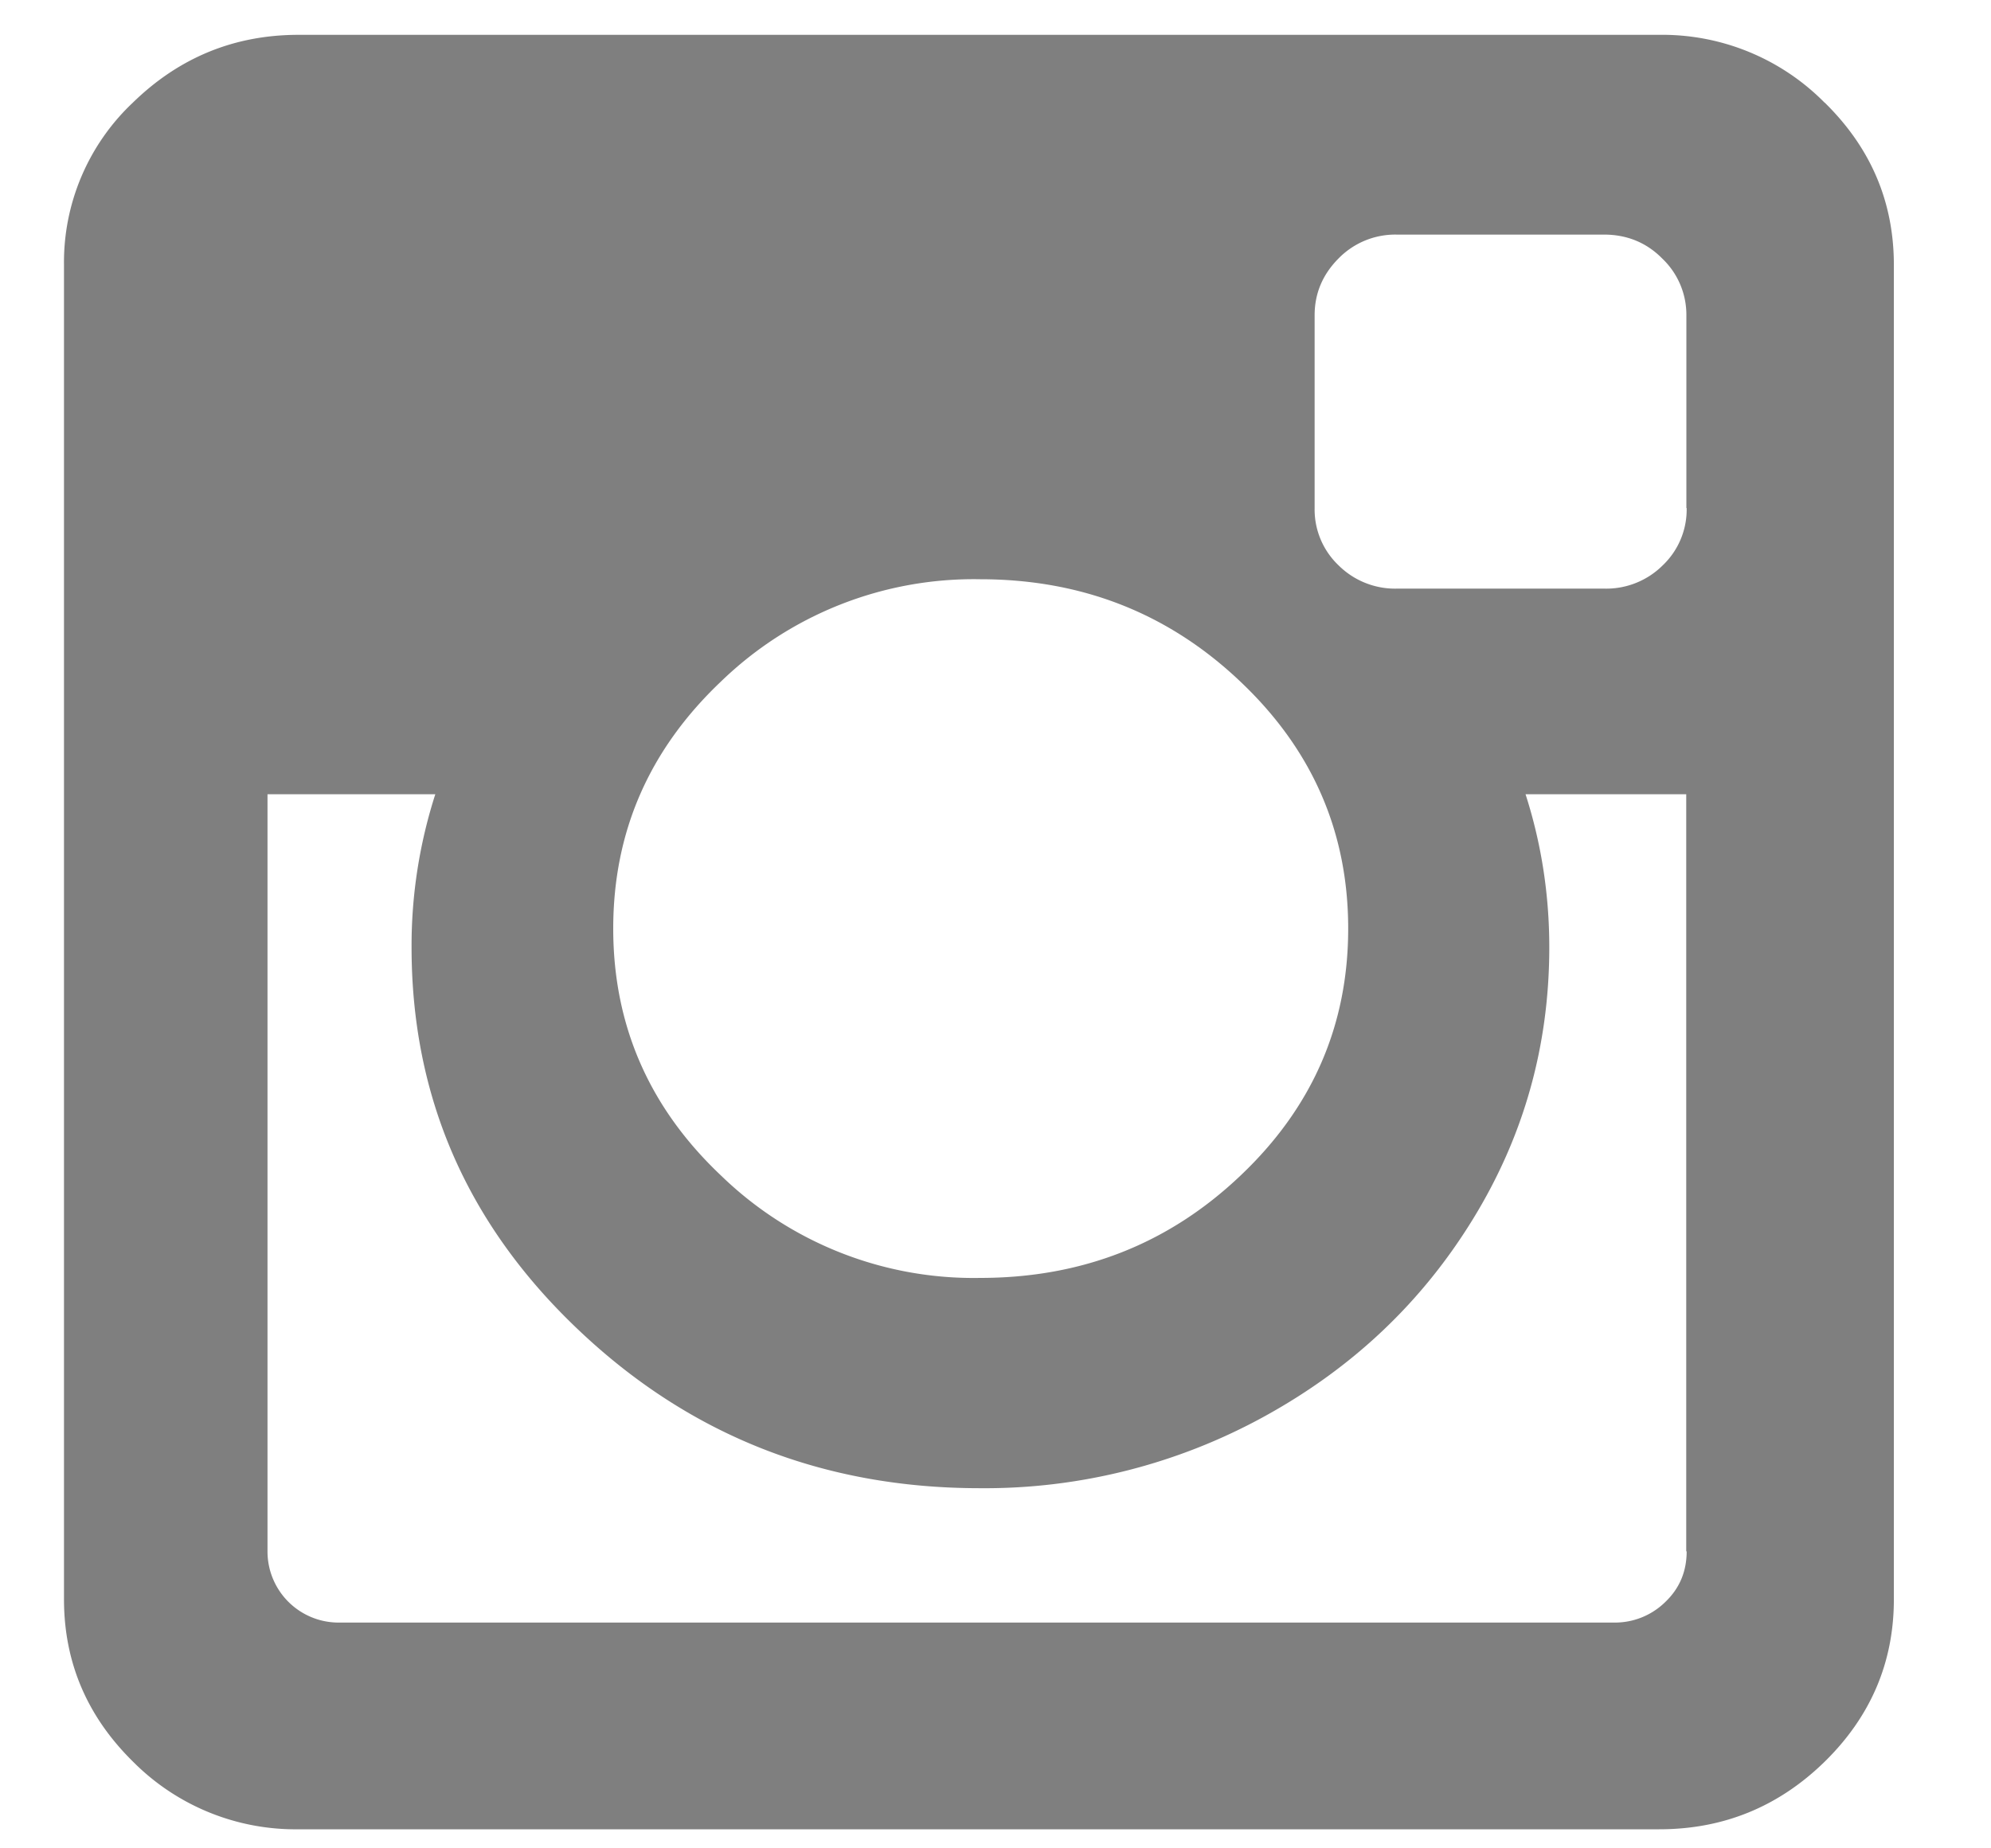 <svg width="14" height="13" viewBox="0 0 14 13" xmlns="http://www.w3.org/2000/svg"><title>instagram-symbol</title><path d="M12.83.722a1.604 1.604 0 0 0-1.164-.477H2.099c-.452 0-.84.16-1.165.477A1.543 1.543 0 0 0 .45 1.864v9.384c0 .443.162.824.485 1.142a1.61 1.61 0 0 0 1.165.476h9.567c.452 0 .84-.159 1.164-.476.324-.318.486-.699.486-1.142V1.864c0-.444-.162-.824-.486-1.142zM5.07 4.793a2.554 2.554 0 0 1 1.822-.719c.715 0 1.325.24 1.83.72.506.479.758 1.058.758 1.737 0 .68-.252 1.259-.758 1.738-.505.48-1.115.719-1.83.719a2.55 2.55 0 0 1-1.822-.72c-.506-.478-.758-1.058-.758-1.737 0-.68.252-1.258.758-1.738zm6.79 6.118c0 .142-.05.261-.151.357a.504.504 0 0 1-.36.144H2.391a.5.5 0 0 1-.51-.501V5.586h1.18a3.476 3.476 0 0 0-.167 1.077c0 1.052.39 1.948 1.173 2.69.782.743 1.723 1.114 2.823 1.114a4.08 4.08 0 0 0 2.01-.51c.615-.34 1.1-.8 1.458-1.384.358-.583.536-1.22.536-1.91 0-.373-.056-.732-.167-1.077h1.13v5.325zm0-7.338a.542.542 0 0 1-.168.403.563.563 0 0 1-.41.164h-1.46a.564.564 0 0 1-.41-.164.542.542 0 0 1-.168-.403V2.217c0-.153.056-.286.167-.398a.557.557 0 0 1 .41-.169h1.458c.162 0 .3.057.41.169a.546.546 0 0 1 .169.398v1.356z" fill-rule="evenodd" opacity=".5"/></svg>